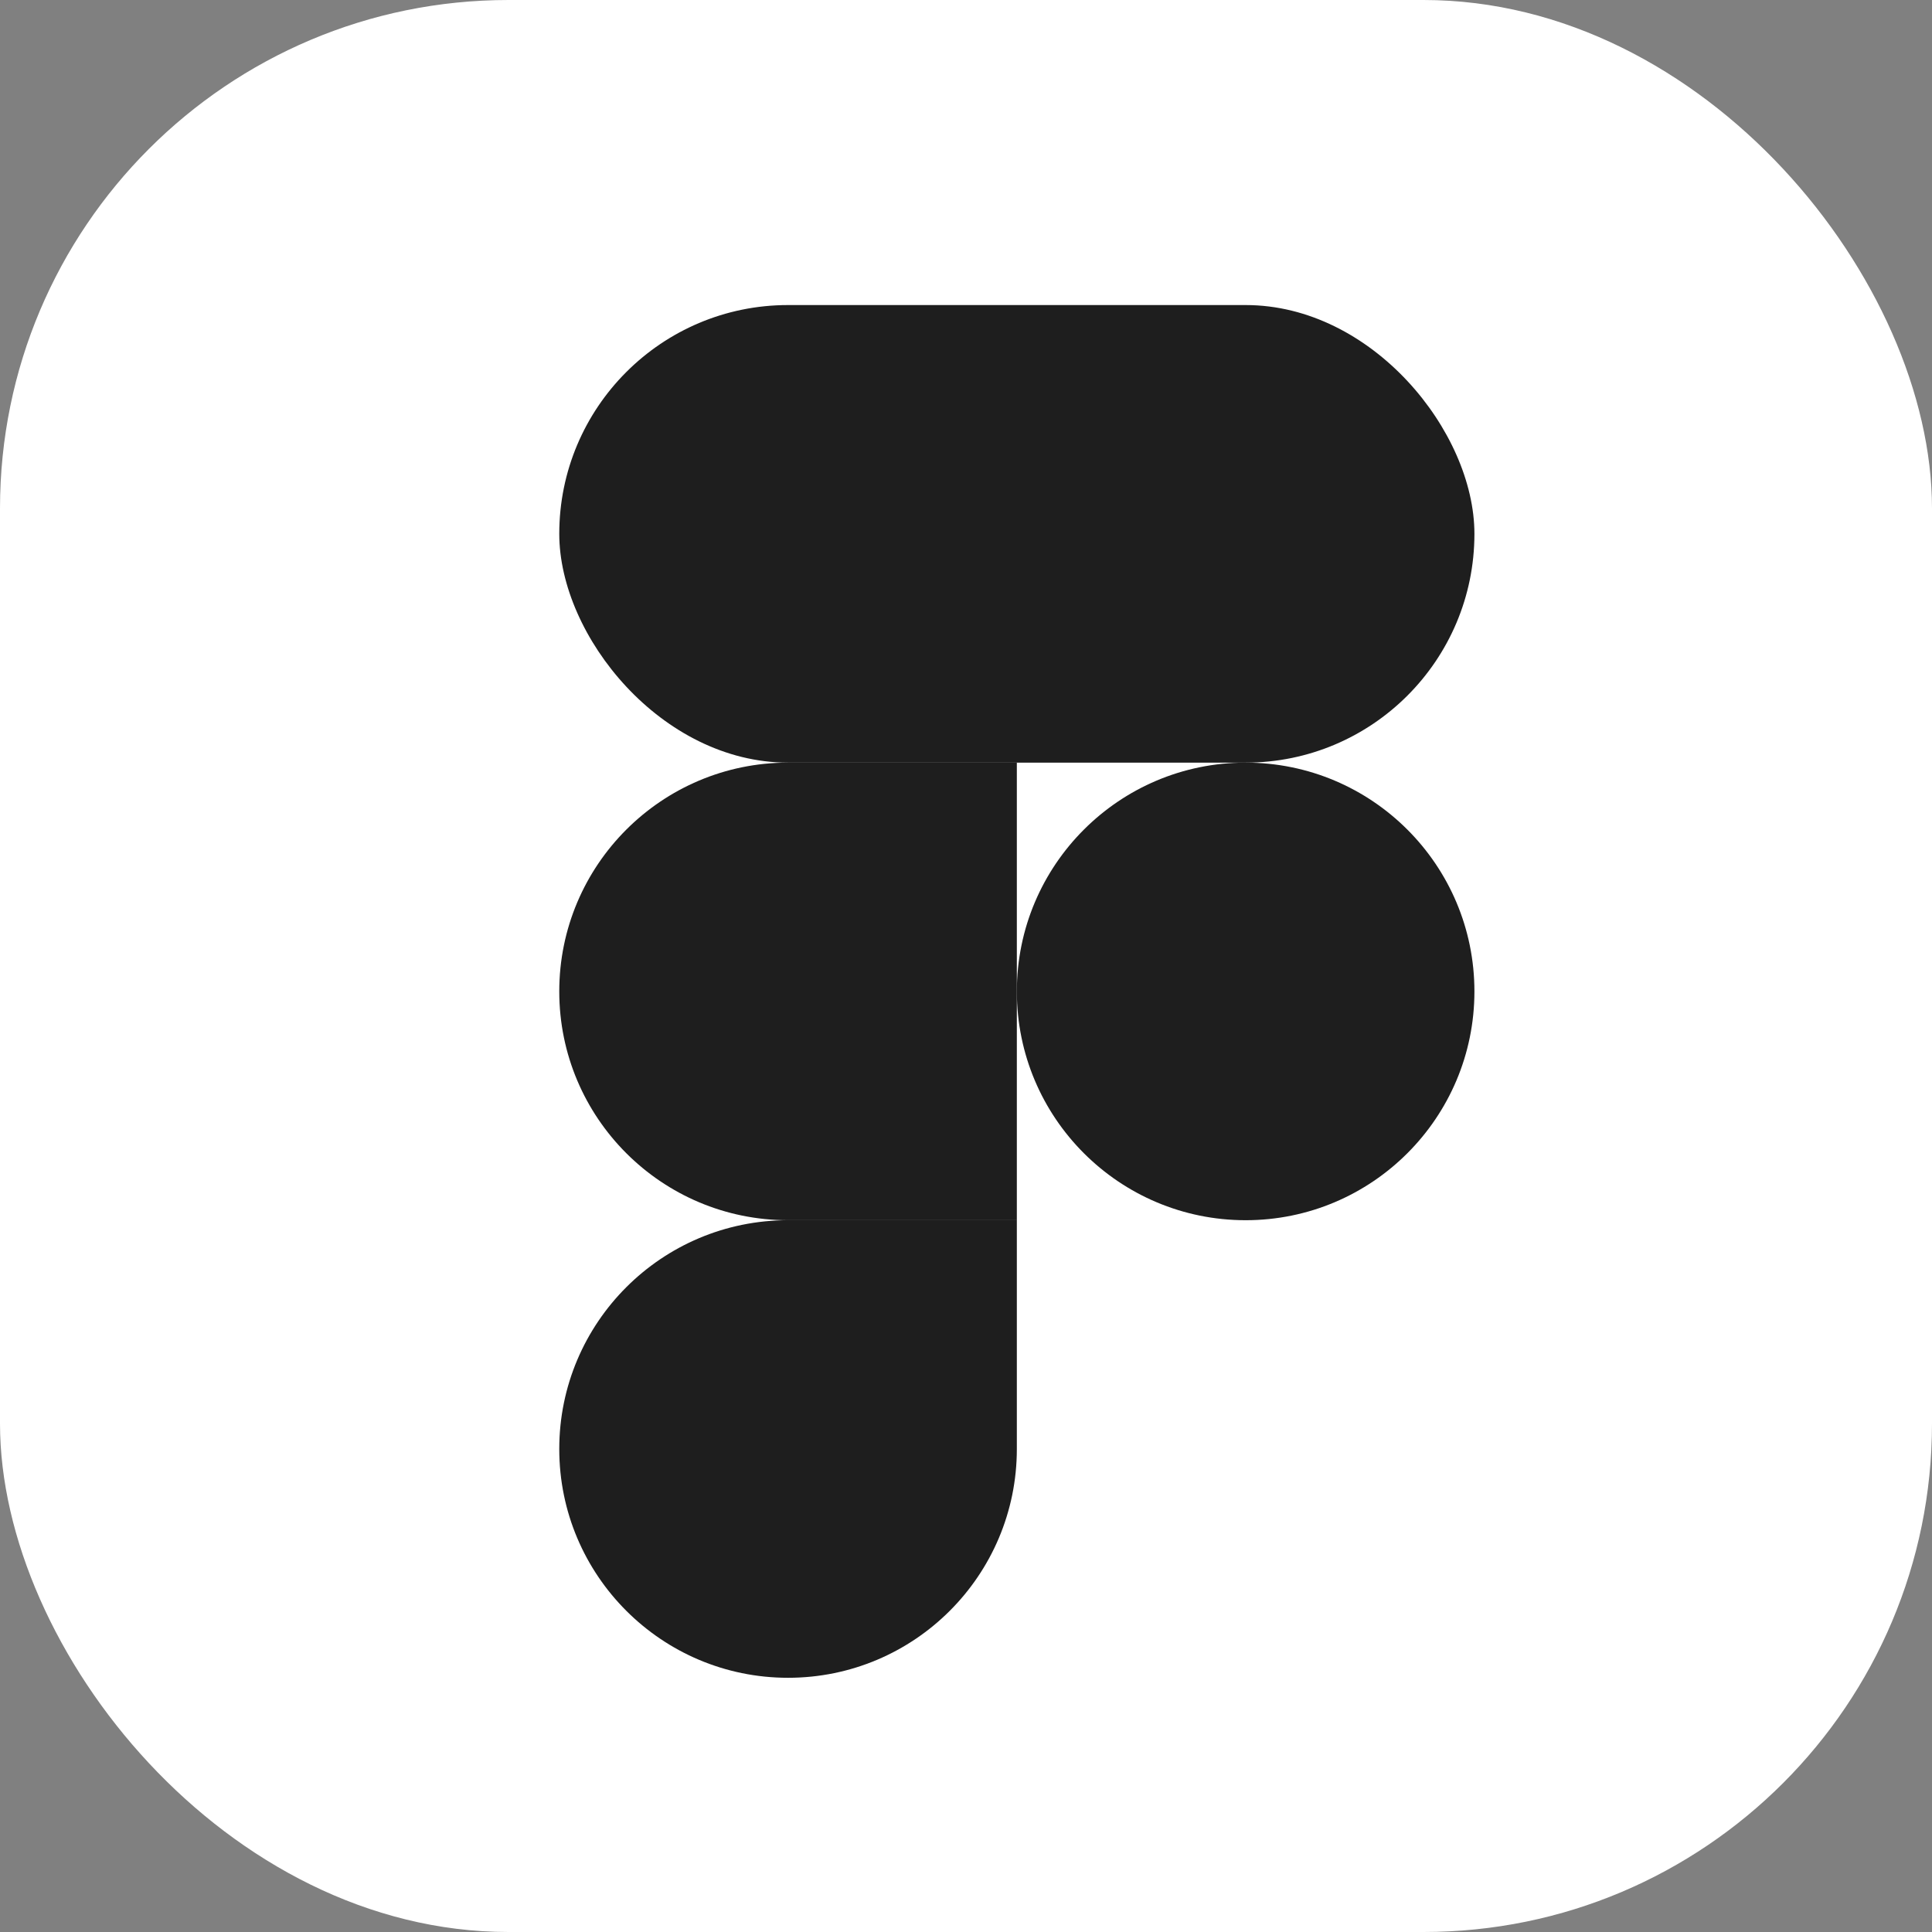 <svg width="38" height="38" viewBox="0 0 38 38" fill="none" xmlns="http://www.w3.org/2000/svg">
<rect x="0" y="0" width="38" height="38" fill="#808080" stroke="none"/>
<rect width="38" height="38" rx="10" fill="white"/>
<circle cx="24.5" cy="19.5" r="4.5" fill="#1E1E1E"/>
<rect x="11" y="6" width="18" height="9" rx="4.5" fill="#1E1E1E"/>
<path d="M11 19.5C11 17.015 13.015 15 15.5 15H20V24H15.5C13.015 24 11 21.985 11 19.5Z" fill="#1E1E1E"/>
<path d="M11 28.5C11 26.015 13.015 24 15.5 24H20V28.5C20 30.985 17.985 33 15.5 33C13.015 33 11 30.985 11 28.5Z" fill="#1E1E1E"/>
</svg>
